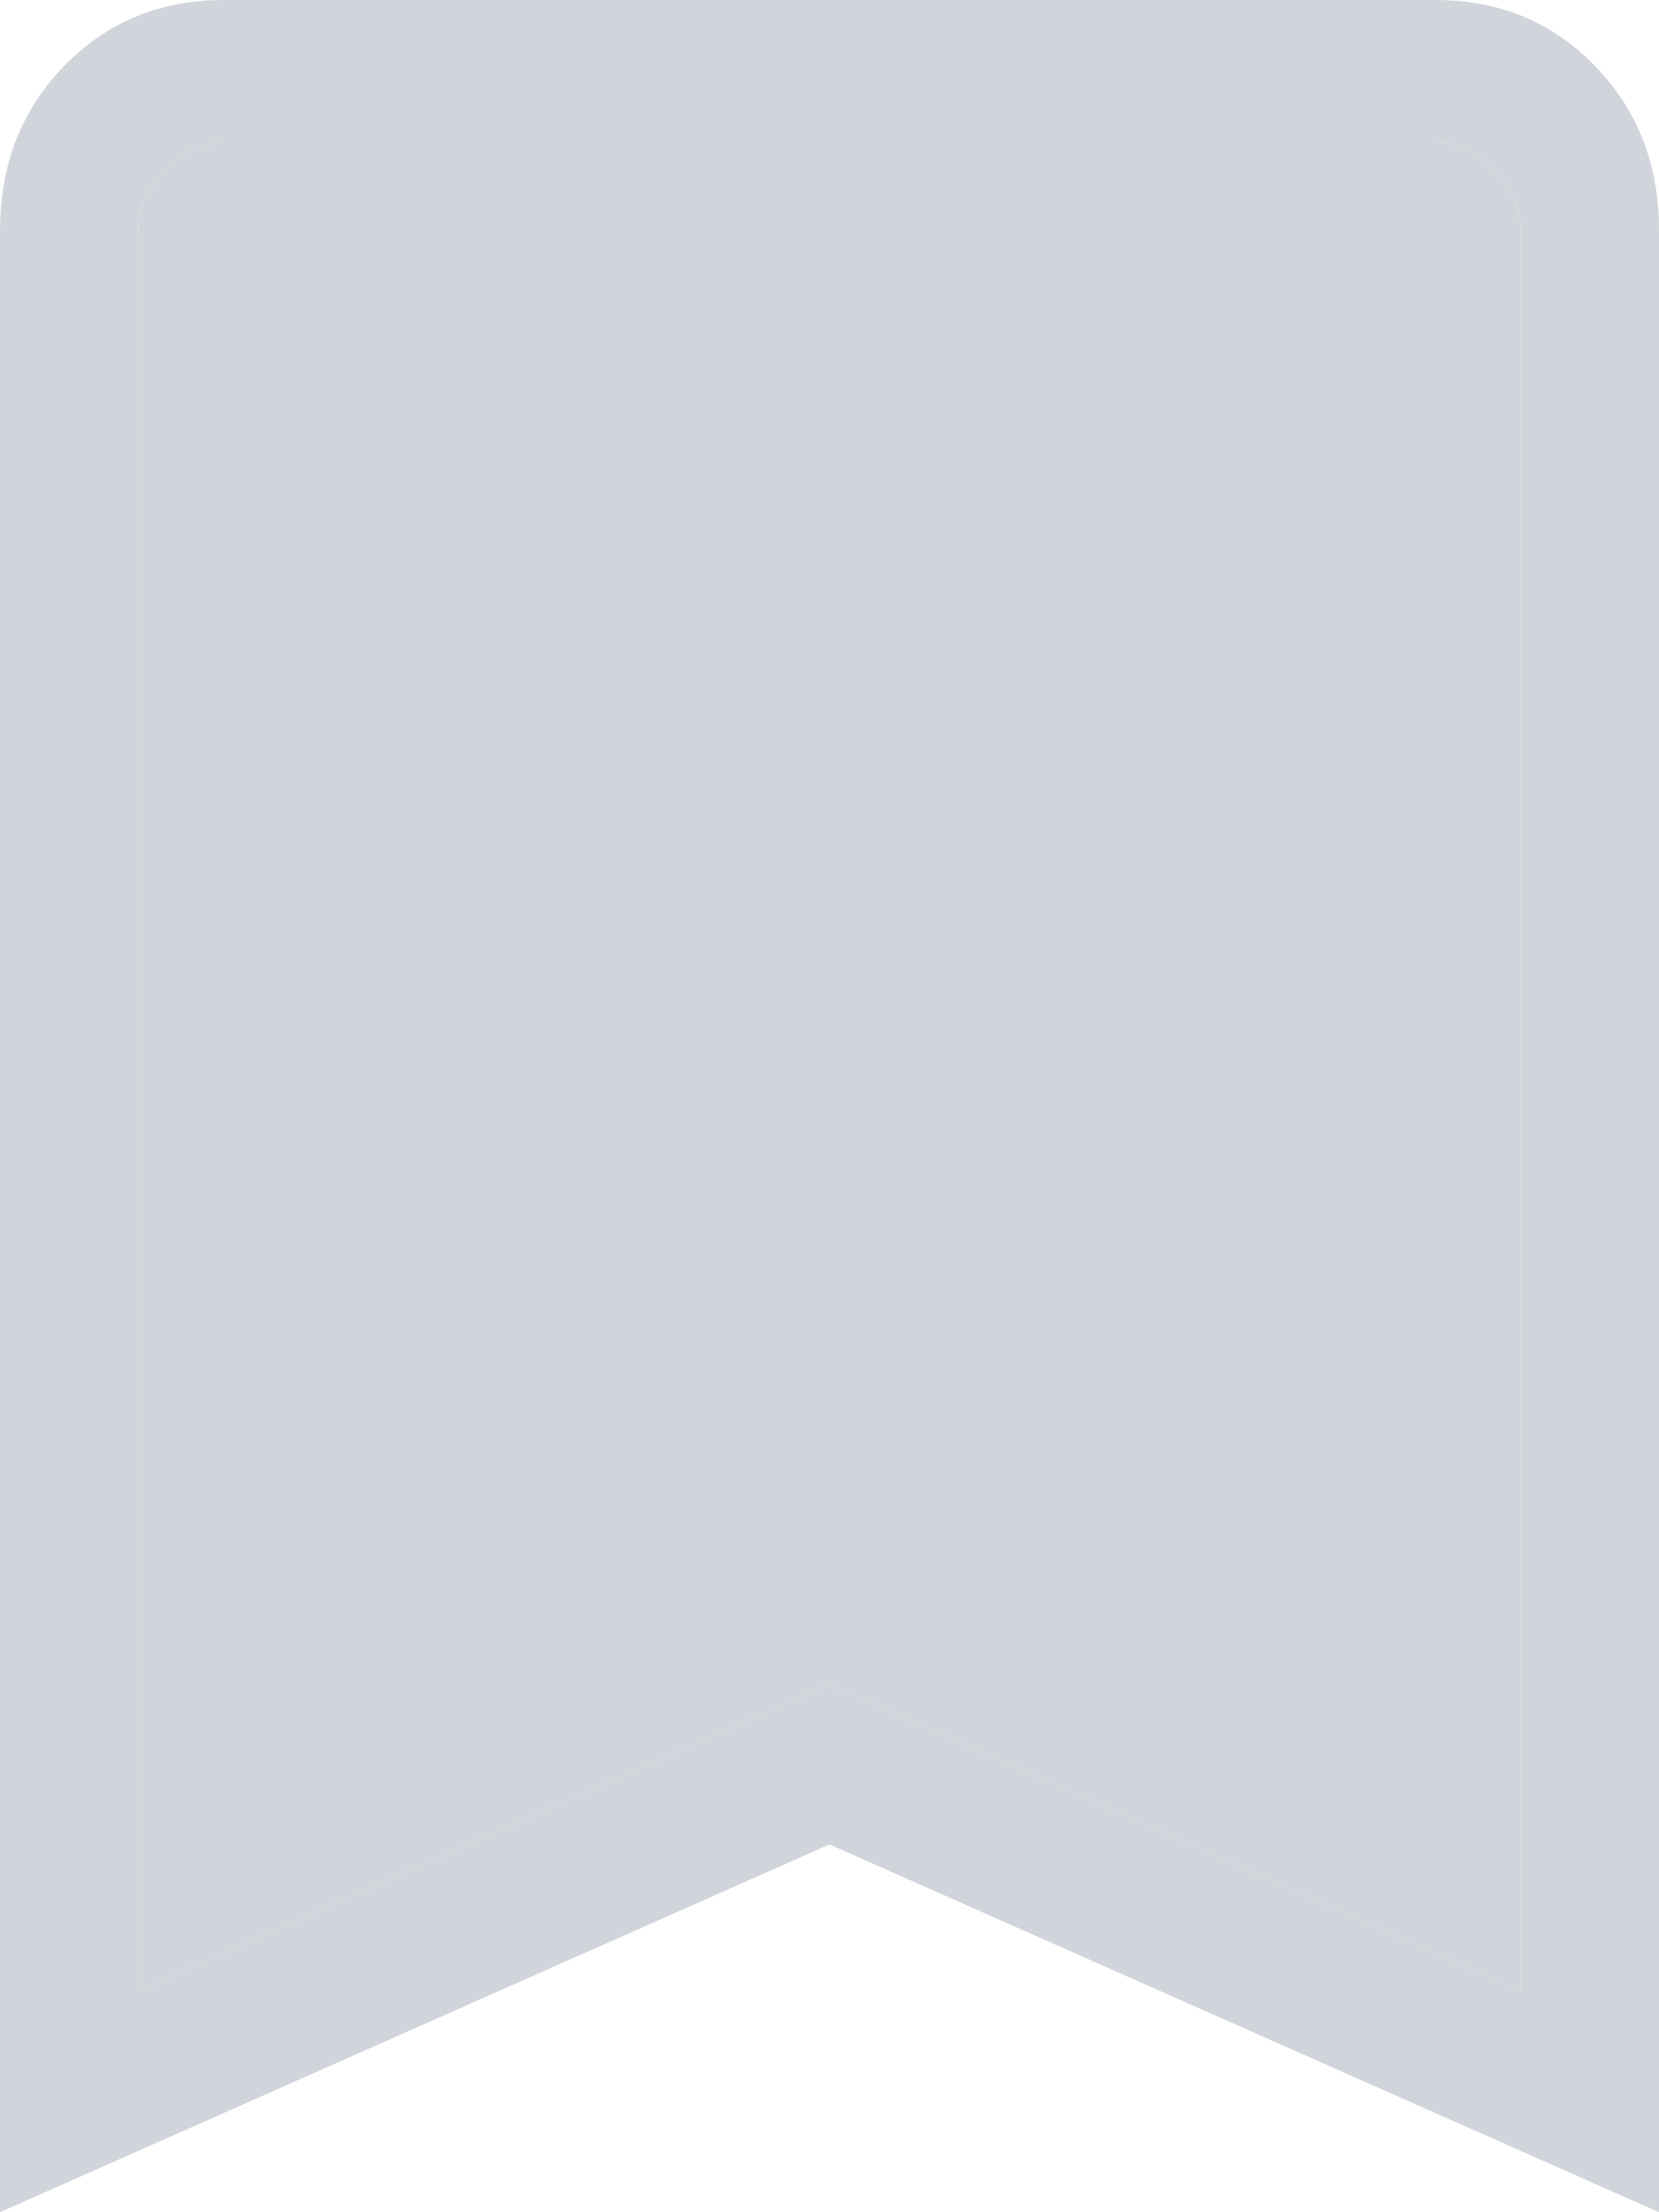 <svg width="12" height="16" viewBox="0 0 12 16" fill="none" xmlns="http://www.w3.org/2000/svg">
<path d="M0 16V1.668C0 1.193 0.154 0.796 0.463 0.478C0.772 0.16 1.156 0.001 1.616 0H10.385C10.845 0 11.229 0.159 11.538 0.478C11.847 0.797 12.001 1.193 12 1.668V16L6 13.34L0 16ZM1 14.4L6 12.181L11 14.4V1.668C11 1.509 10.936 1.363 10.808 1.23C10.681 1.099 10.542 1.033 10.389 1.032C10.387 1.032 10.386 1.032 10.384 1.032H1.616C1.462 1.032 1.321 1.098 1.192 1.23C1.063 1.363 0.999 1.508 1 1.668V14.4Z" fill="#D1D5DB"/>
<path d="M1 14.4L6 12.181L11 14.4V1.668C11 1.509 10.936 1.363 10.808 1.23C10.681 1.099 10.542 1.033 10.389 1.032H10.384H1.616C1.462 1.032 1.321 1.098 1.192 1.23C1.063 1.363 0.999 1.508 1 1.668V14.4Z" fill="#D1D5DB"/>
</svg>
